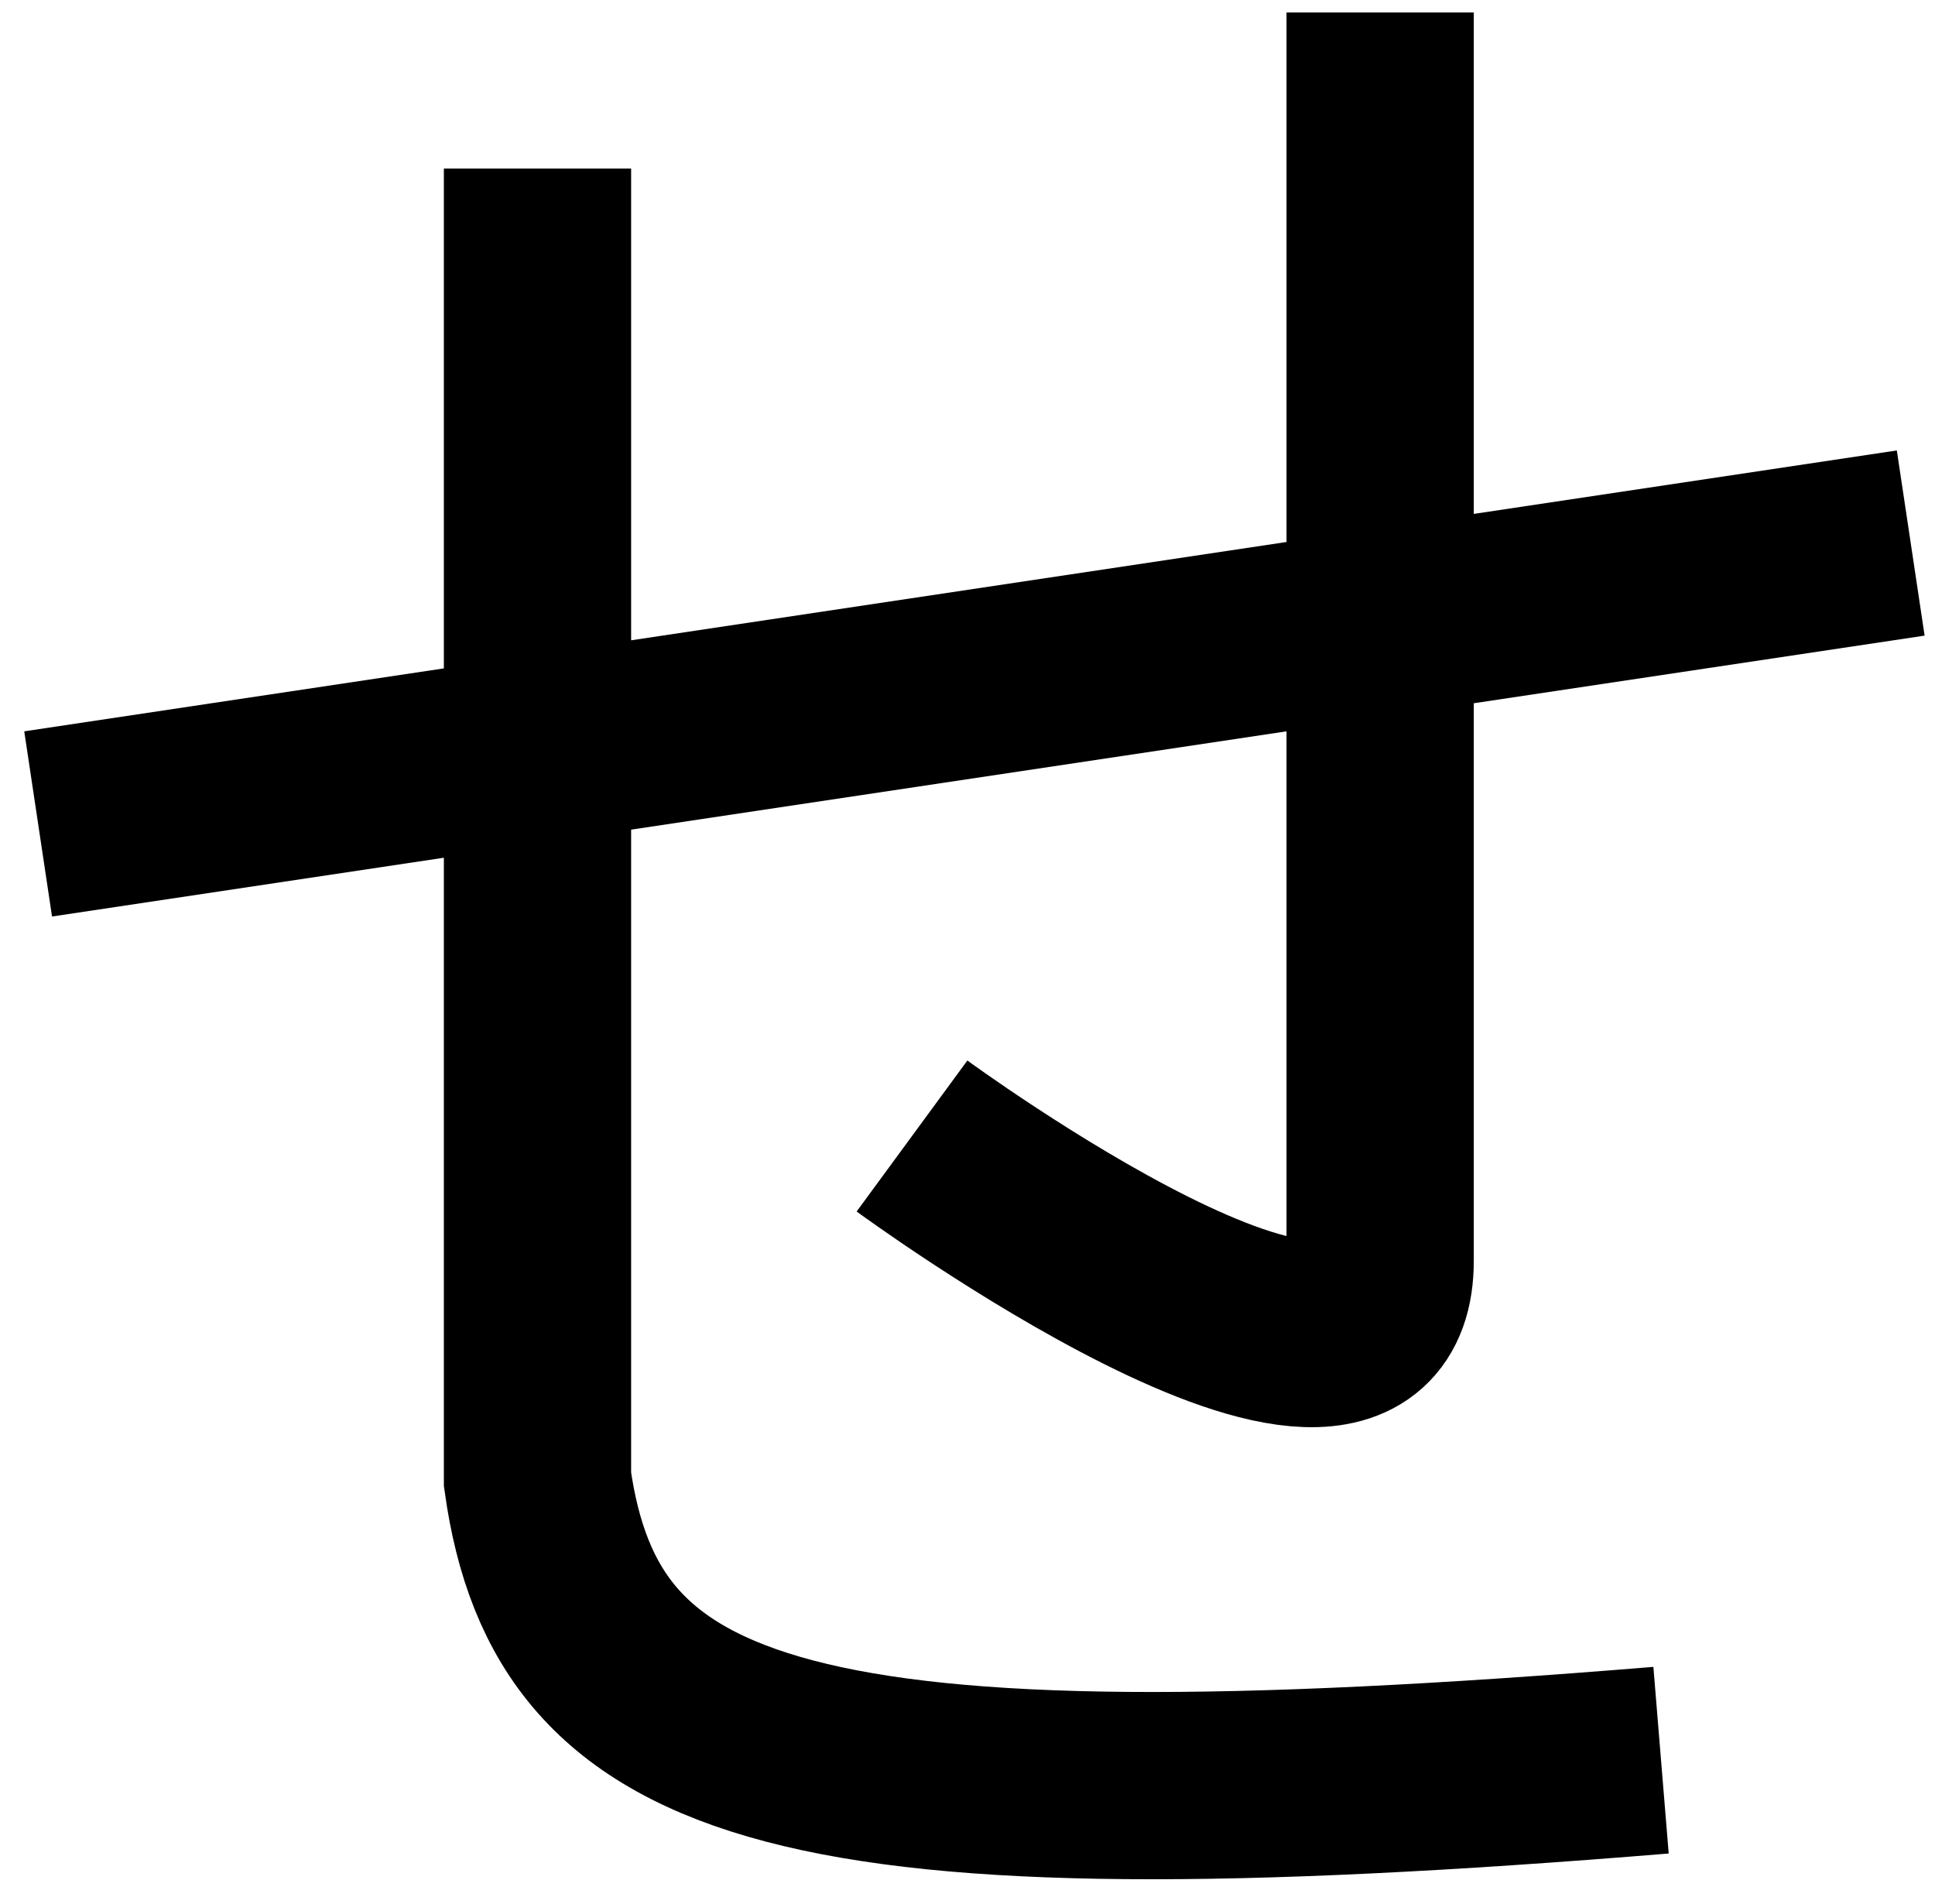 <svg width="62" height="61" viewBox="0 0 62 61" fill="none" xmlns="http://www.w3.org/2000/svg">
<path d="M17.222 5.4V47.4C18.476 56.342 25.5 58.676 53.222 56.4M1.222 26.4L61.222 17.4M44.222 0.4C44.222 0.4 44.222 33.4 44.222 40.4C44.222 47.4 29.222 36.4 29.222 36.4" stroke="black" stroke-width="6"/>
</svg>

